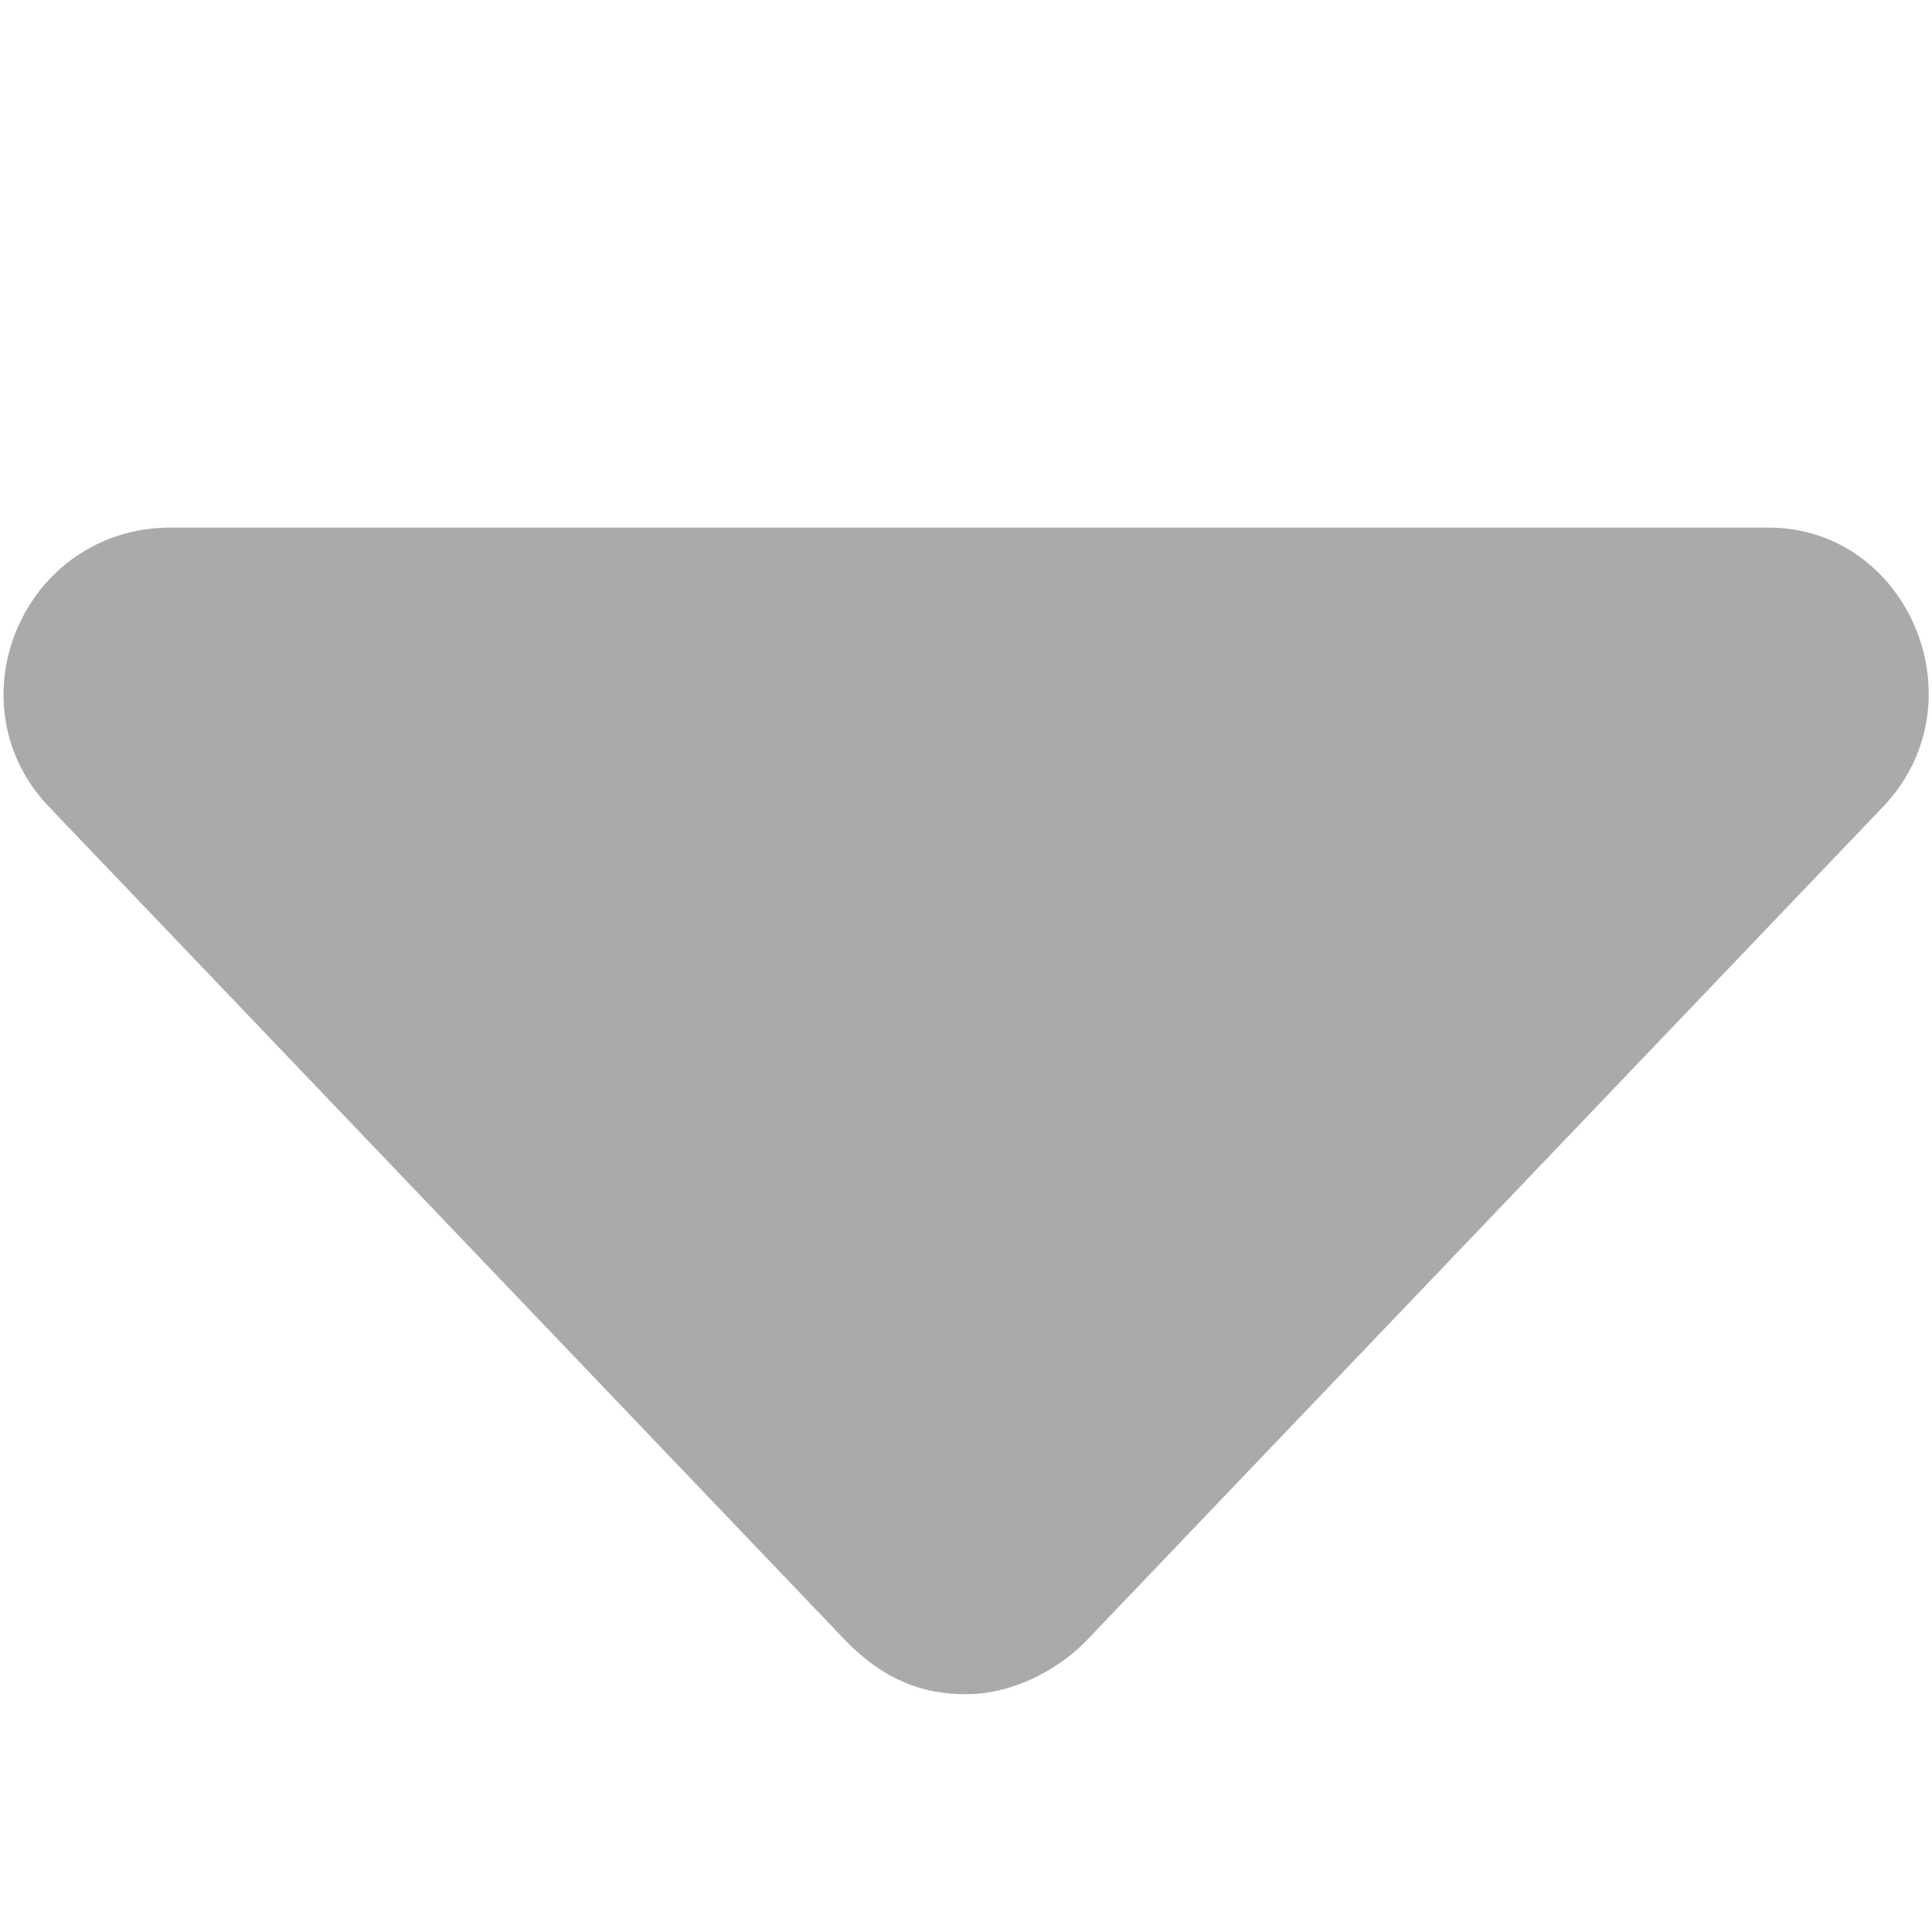 <?xml version="1.0" encoding="utf-8"?>
<!-- Generator: Adobe Illustrator 26.3.1, SVG Export Plug-In . SVG Version: 6.00 Build 0)  -->
<svg version="1.1" id="Layer_1" xmlns="http://www.w3.org/2000/svg" xmlns:xlink="http://www.w3.org/1999/xlink" x="0px" y="0px"
	 viewBox="0 0 26 26" style="enable-background:new 0 0 26 26;" xml:space="preserve">
<style type="text/css">
	.st0{fill:#AAAAAA;}
</style>
<g>
	<path class="st0" d="M25.3,10.9L14.6,22.1c-0.4,0.4-1,0.7-1.6,0.7c-0.6,0-1.1-0.2-1.6-0.7L0.7,10.9c-1.4-1.4-0.4-3.8,1.6-3.8h21.5
		C25.7,7.1,26.7,9.5,25.3,10.9z"/>
</g>
</svg>
